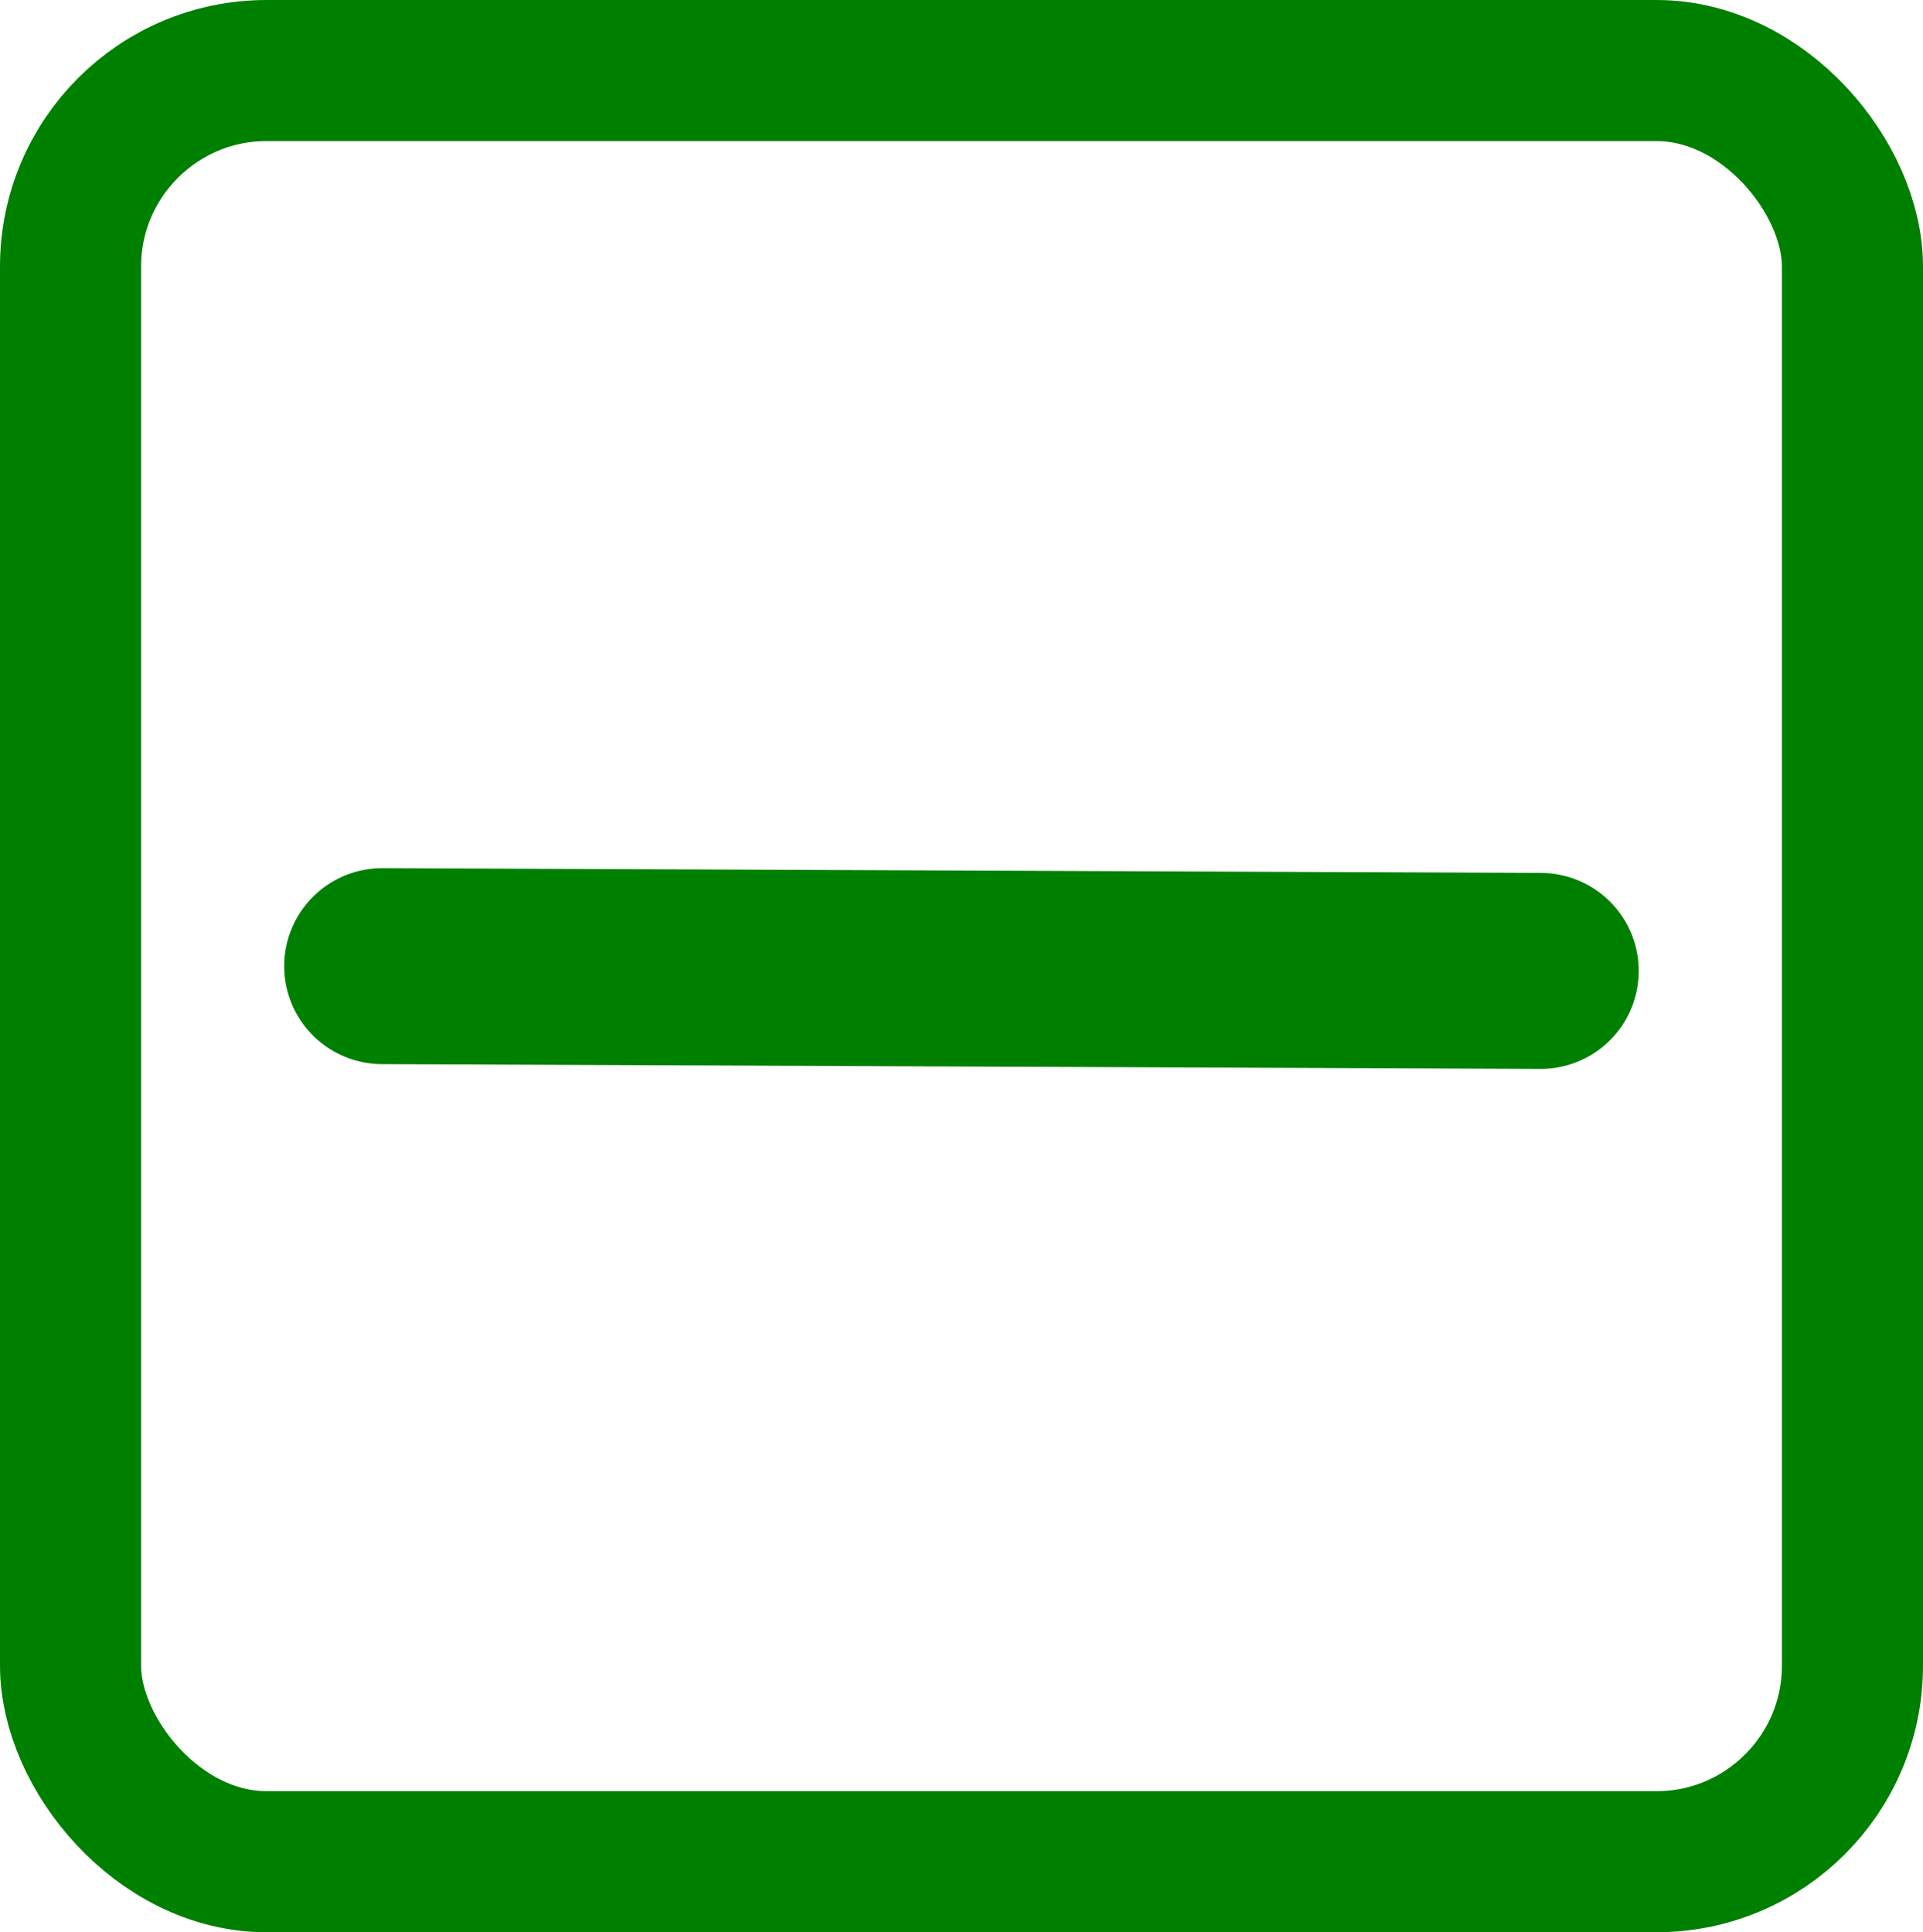 <svg version="1.1" viewBox="0 0 490.57 492.99" xmlns="http://www.w3.org/2000/svg"><rect x="18" y="18" width="454.57" height="456.99" rx="50" ry="50" fill="none" stroke="#008000" stroke-linecap="round" stroke-linejoin="round" stroke-width="36"/><path d="m97.5 246.5 295.55 1.219" fill="none" stroke="#008000" stroke-linecap="round" stroke-width="50"/></svg>

